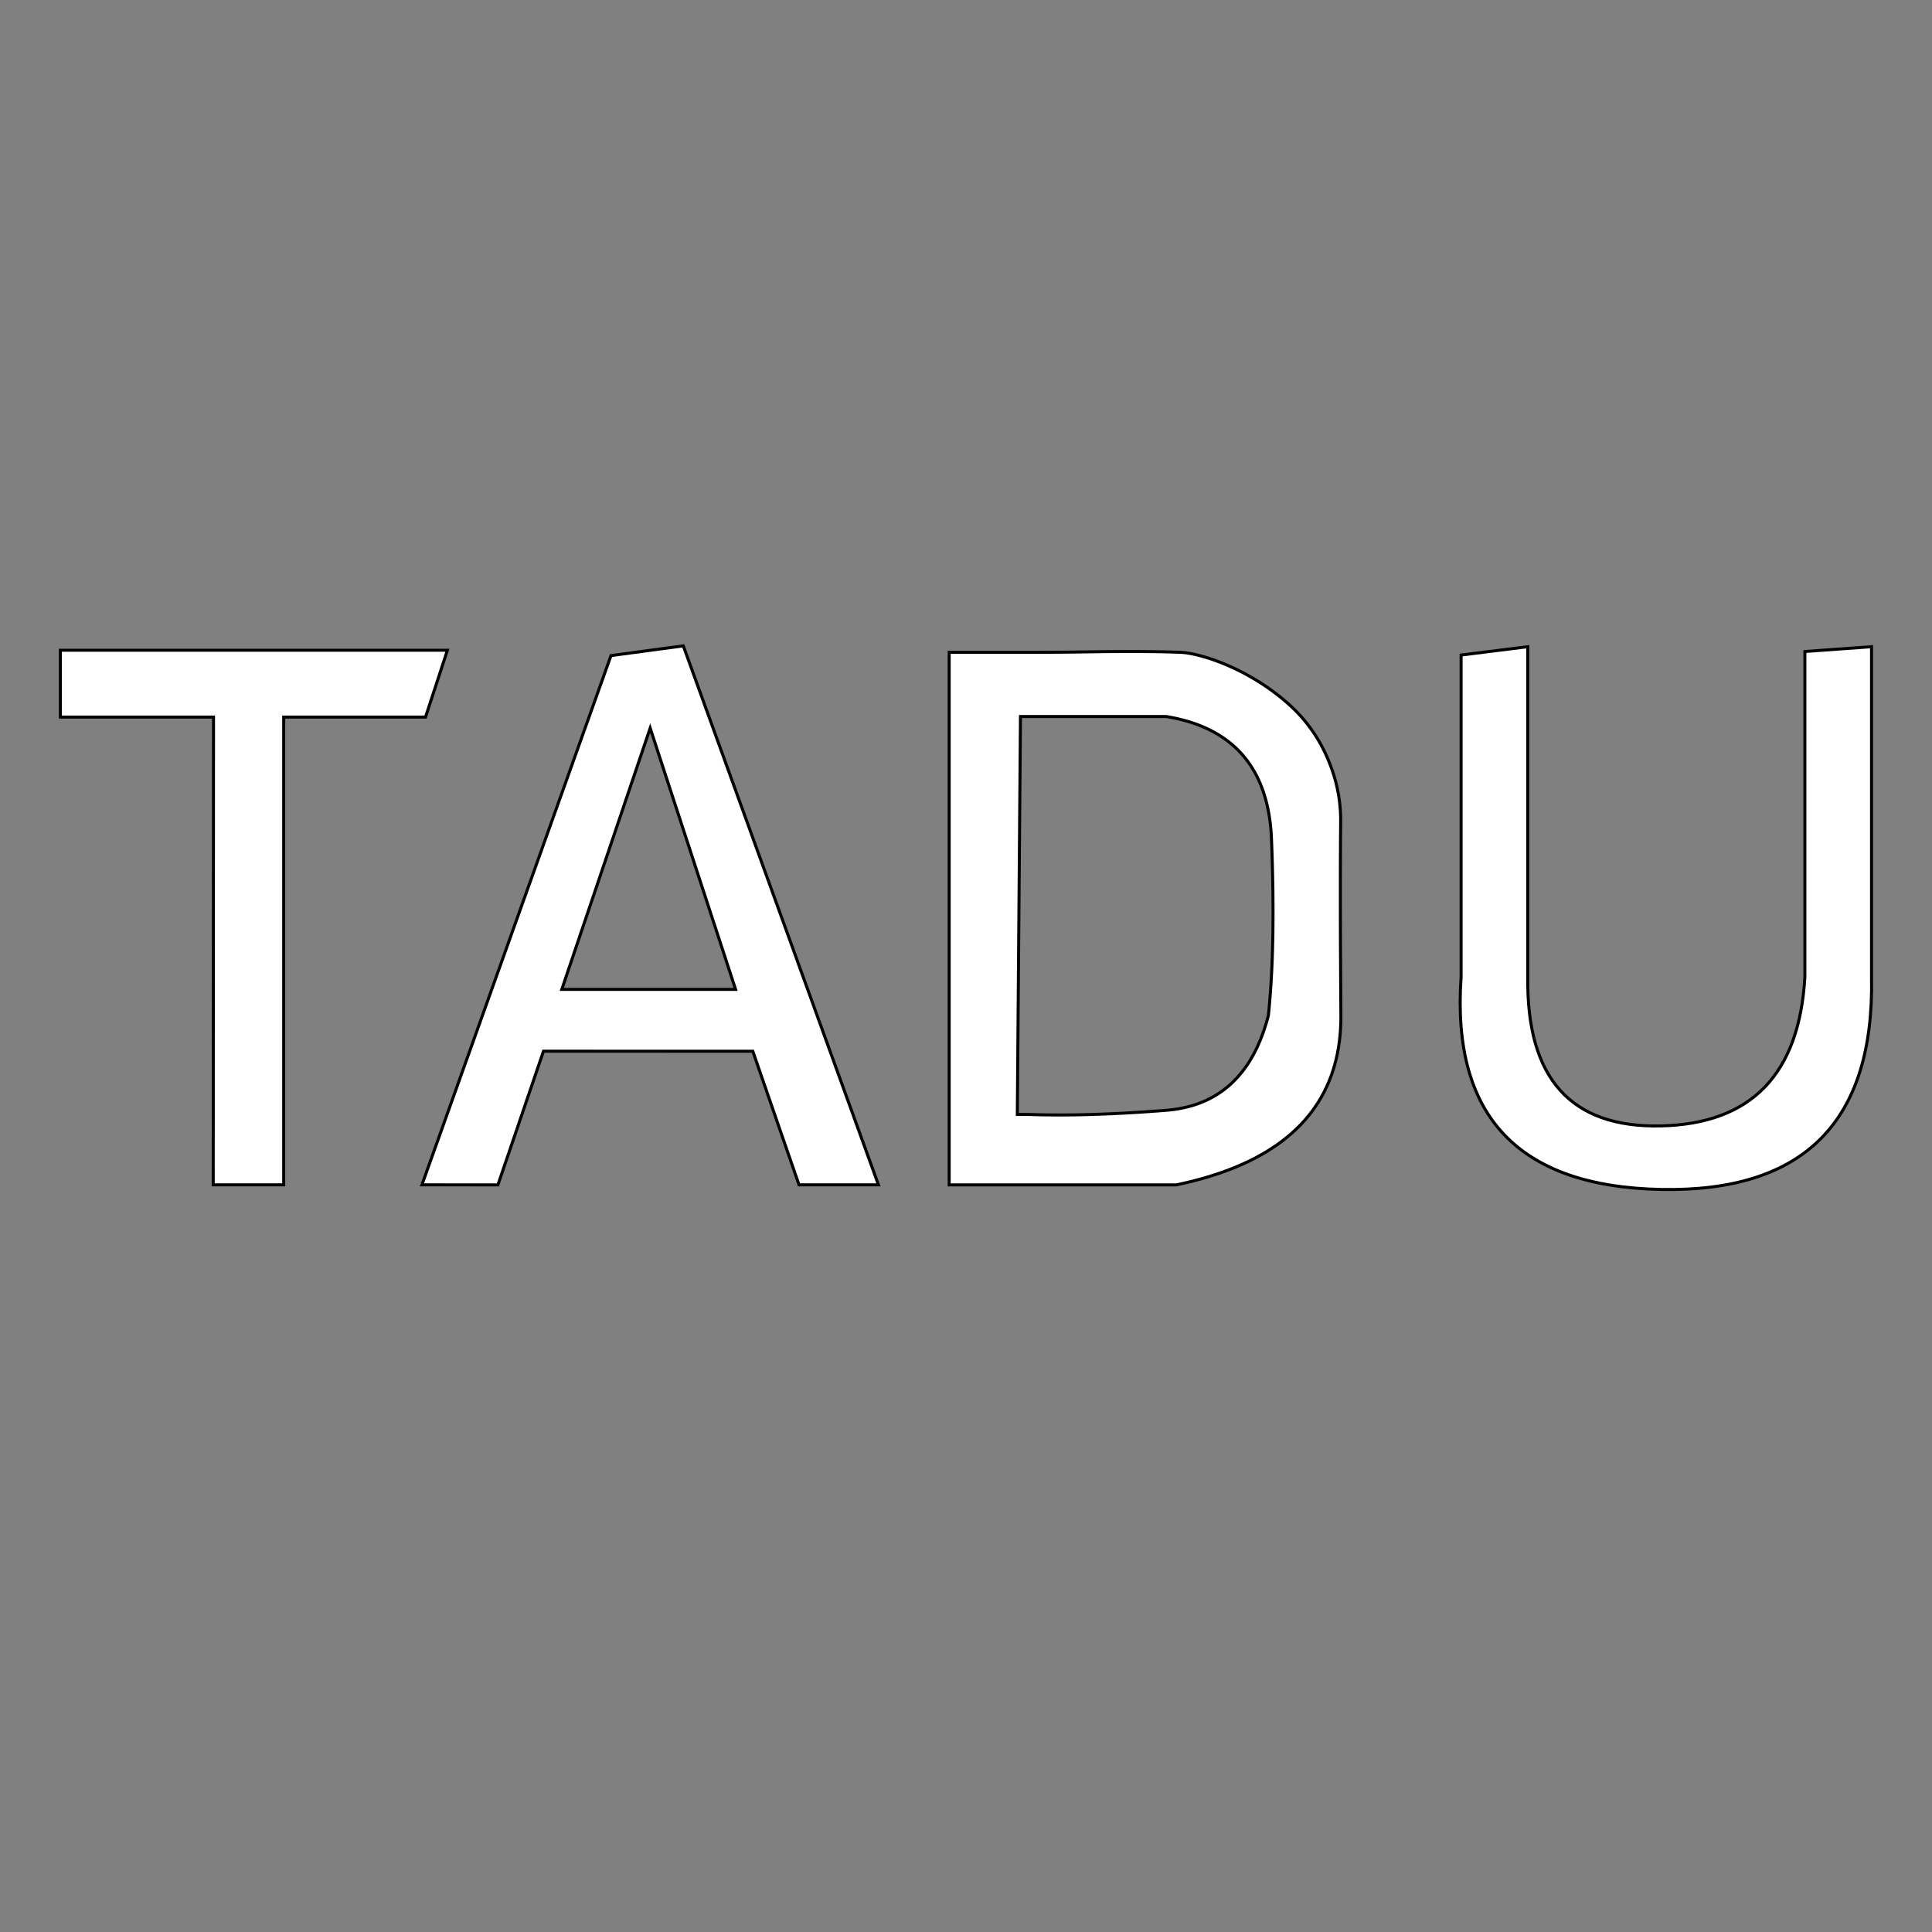 <?xml version="1.0" encoding="UTF-8" standalone="no"?>
<!DOCTYPE svg PUBLIC "-//W3C//DTD SVG 1.1//EN" "http://www.w3.org/Graphics/SVG/1.1/DTD/svg11.dtd">
<svg version="1.1" xmlns="http://www.w3.org/2000/svg" xmlns:xlink="http://www.w3.org/1999/xlink" preserveAspectRatio="xMidYMid meet" viewBox="0 0 640 640" width="640" height="640"><rect x="0" y="0" width="640" height="640" fill="#808080" stroke="none"/><defs><path d="M148.21 215.4L140.96 237.54L93.98 237.54L93.98 392.49L70.63 392.49L70.73 237.54L20 237.54L20 215.4L148.21 215.4Z" id="c3Z1yB6rPT"></path><path d="M264.68 392.49L249.38 348.24L180.03 348.22L164.94 392.51L139.77 392.49L202.4 217.17L226.35 213.95L290.99 392.49L264.68 392.49ZM243.67 327.75L215.38 241.19L186.1 327.75L243.67 327.75Z" id="a2bnzGJp6S"></path><path d="M375.99 215.82L376.77 215.82L377.54 215.82L378.29 215.83L379.04 215.83L379.78 215.84L380.52 215.85L381.24 215.85L381.95 215.86L382.66 215.87L383.36 215.88L384.05 215.9L384.72 215.91L385.4 215.92L386.06 215.94L386.71 215.95L387.36 215.97L387.99 215.99L388.62 216.01L389.24 216.03L389.85 216.05L390.45 216.07L391.04 216.09L391.56 216.12L392.11 216.17L392.69 216.23L393.3 216.32L393.95 216.42L394.62 216.54L395.33 216.68L396.06 216.85L396.82 217.03L397.6 217.23L398.41 217.45L399.24 217.69L400.09 217.95L400.96 218.23L401.85 218.53L402.77 218.86L403.69 219.2L404.64 219.57L405.6 219.96L406.57 220.37L407.55 220.8L408.55 221.26L409.56 221.73L410.57 222.23L411.6 222.75L412.63 223.3L413.66 223.87L414.7 224.46L415.74 225.07L416.79 225.71L417.84 226.37L418.88 227.06L419.93 227.77L420.97 228.51L422.01 229.27L423.04 230.05L424.07 230.86L425.09 231.7L426.1 232.56L427.1 233.45L427.6 233.91L428.1 234.38L428.59 234.85L429.08 235.33L429.56 235.81L430.02 236.3L430.49 236.8L430.94 237.3L431.39 237.81L431.83 238.32L432.26 238.84L432.69 239.36L433.11 239.89L433.52 240.43L433.93 240.97L434.32 241.52L434.71 242.07L435.1 242.62L435.47 243.19L435.84 243.76L436.2 244.33L436.55 244.91L436.9 245.49L437.24 246.08L437.57 246.68L437.9 247.28L438.21 247.89L438.52 248.5L438.83 249.12L439.12 249.74L439.41 250.37L439.69 251.01L439.97 251.65L440.23 252.29L440.49 252.95L440.75 253.6L440.99 254.27L441.23 254.93L441.46 255.61L441.68 256.29L441.81 256.67L441.93 257.06L442.04 257.45L442.16 257.84L442.27 258.23L442.37 258.62L442.48 259.01L442.58 259.4L442.67 259.8L442.77 260.19L442.86 260.58L442.95 260.98L443.03 261.37L443.11 261.77L443.19 262.17L443.27 262.56L443.34 262.96L443.41 263.36L443.47 263.76L443.54 264.16L443.6 264.56L443.65 264.96L443.71 265.36L443.75 265.76L443.8 266.16L443.84 266.57L443.88 266.97L443.92 267.37L443.95 267.78L443.98 268.18L444.01 268.58L444.04 268.99L444.06 269.39L444.07 269.8L444.09 270.2L444.1 270.61L444.11 271.01L444.11 271.42L444.11 271.82L444.11 272.23L444.1 273.45L444.09 274.68L444.08 275.94L444.07 277.22L444.06 278.52L444.05 279.83L444.05 281.17L444.04 282.52L444.03 283.9L444.03 285.29L444.02 286.7L444.02 288.14L444.02 289.59L444.01 291.06L444.01 292.55L444.01 294.07L444.01 295.6L444.01 297.15L444.01 298.72L444.01 300.3L444.02 301.91L444.02 303.54L444.02 305.19L444.03 306.86L444.03 308.54L444.04 310.25L444.04 311.98L444.05 313.72L444.06 315.49L444.07 317.27L444.08 319.07L444.09 320.9L444.1 322.74L444.11 324.6L444.12 326.48L444.13 328.39L444.14 330.31L444.16 332.25L444.17 334.21L444.19 336.19L444.17 338.41L444.08 340.59L443.93 342.73L443.7 344.82L443.41 346.88L443.05 348.89L442.62 350.86L442.12 352.79L441.55 354.68L440.91 356.53L440.2 358.33L439.42 360.1L438.58 361.82L437.66 363.5L436.68 365.14L435.63 366.73L434.51 368.29L433.32 369.8L432.06 371.27L430.73 372.7L429.33 374.08L427.86 375.43L426.33 376.73L424.72 378L423.05 379.22L421.31 380.39L419.5 381.53L417.61 382.63L415.67 383.68L413.65 384.69L411.56 385.66L409.4 386.59L407.18 387.47L404.88 388.32L402.52 389.12L400.08 389.88L397.58 390.6L395.01 391.28L392.37 391.91L389.66 392.51L314.43 392.51L314.43 216.09L341.79 216.09L342.26 216.09L342.73 216.09L343.2 216.09L343.66 216.09L344.13 216.09L344.6 216.09L345.07 216.09L345.54 216.09L346.01 216.08L346.48 216.08L346.95 216.08L347.41 216.08L347.88 216.08L348.35 216.07L348.82 216.07L349.29 216.07L349.76 216.06L350.23 216.06L350.7 216.06L351.17 216.05L351.63 216.05L352.1 216.05L352.57 216.04L353.04 216.04L353.51 216.03L353.98 216.03L354.45 216.02L354.92 216.02L355.38 216.01L355.85 216.01L356.32 216L356.79 215.99L357.26 215.99L357.73 215.98L358.2 215.97L358.67 215.97L359.13 215.96L359.6 215.95L360.07 215.95L360.54 215.94L361.47 215.92L362.4 215.91L363.31 215.9L364.22 215.88L365.12 215.87L366.01 215.86L366.89 215.85L367.76 215.85L368.62 215.84L369.47 215.83L370.32 215.83L371.16 215.82L371.98 215.82L372.8 215.82L373.61 215.82L374.42 215.82L375.21 215.82L375.99 215.82ZM337 369.18L340.8 369.18L341.77 369.21L342.75 369.24L343.74 369.27L344.73 369.29L345.74 369.31L346.75 369.32L347.77 369.33L348.8 369.34L349.84 369.35L350.89 369.35L351.95 369.35L353.01 369.34L354.09 369.33L355.17 369.32L356.26 369.31L357.36 369.29L358.47 369.27L359.59 369.24L360.71 369.21L361.85 369.18L362.99 369.14L364.14 369.1L365.3 369.06L366.47 369.01L367.65 368.96L368.84 368.91L370.03 368.85L371.24 368.79L372.45 368.73L373.67 368.66L374.9 368.59L376.14 368.51L377.38 368.44L378.64 368.36L379.9 368.27L381.17 368.18L382.45 368.09L383.74 368L385.04 367.9L386.35 367.8L387.65 367.68L388.93 367.52L390.18 367.33L391.41 367.11L392.62 366.85L393.8 366.56L394.96 366.24L396.1 365.88L397.21 365.48L398.3 365.06L399.37 364.6L400.41 364.1L401.43 363.57L402.43 363.01L403.4 362.41L404.35 361.78L405.28 361.11L406.18 360.41L407.06 359.68L407.92 358.91L408.75 358.11L409.56 357.27L410.35 356.4L411.11 355.5L411.85 354.56L412.57 353.59L413.27 352.58L413.94 351.54L414.58 350.46L415.21 349.36L415.81 348.21L416.39 347.04L416.94 345.82L417.47 344.58L417.98 343.3L418.46 341.99L418.92 340.64L419.36 339.26L419.78 337.84L420.17 336.39L420.29 335.23L420.4 334.05L420.51 332.86L420.61 331.65L420.71 330.42L420.81 329.18L420.9 327.93L420.98 326.66L421.06 325.38L421.14 324.08L421.21 322.76L421.28 321.43L421.34 320.09L421.39 318.73L421.45 317.35L421.49 315.96L421.54 314.56L421.57 313.14L421.61 311.7L421.64 310.25L421.66 308.79L421.68 307.31L421.69 305.81L421.7 304.3L421.71 302.77L421.7 301.23L421.7 299.68L421.69 298.1L421.68 296.52L421.66 294.92L421.63 293.3L421.6 291.67L421.57 290.02L421.53 288.36L421.49 286.68L421.44 284.99L421.39 283.28L421.33 281.56L421.27 279.82L421.2 278.07L421.11 276.33L420.99 274.63L420.82 272.96L420.61 271.33L420.36 269.74L420.07 268.18L419.74 266.66L419.37 265.18L418.96 263.73L418.51 262.33L418.02 260.96L417.49 259.62L416.92 258.33L416.31 257.07L415.66 255.85L414.96 254.66L414.23 253.51L413.46 252.4L412.65 251.33L411.8 250.29L410.91 249.29L409.98 248.33L409.01 247.4L407.99 246.52L406.94 245.67L405.85 244.85L404.72 244.07L403.55 243.33L402.33 242.63L401.08 241.97L399.79 241.34L398.46 240.75L397.08 240.19L395.67 239.67L394.22 239.19L392.72 238.75L391.19 238.35L389.62 237.98L388 237.65L386.35 237.35L338.04 237.35L337 369.18Z" id="bbishDfQ7"></path><path d="M484.01 323.62C480.79 369.64 502.87 393.1 550.27 394.02C597.66 394.94 620.89 371.48 619.97 323.62L619.97 214.23L597.89 215.82L597.89 323.62C596.05 355.83 580.17 372.28 550.27 372.97C520.36 373.66 505.63 357.21 506.1 323.62L506.1 214.23L484.01 216.99L484.01 323.62Z" id="c21sjeMtou"></path></defs><g><g><g><use xlink:href="#c3Z1yB6rPT" opacity="1" fill="#ffffff" fill-opacity="1"></use><g><use xlink:href="#c3Z1yB6rPT" opacity="1" fill-opacity="0" stroke="#000000" stroke-width="1" stroke-opacity="1"></use></g></g><g><use xlink:href="#a2bnzGJp6S" opacity="1" fill="#ffffff" fill-opacity="1"></use><g><use xlink:href="#a2bnzGJp6S" opacity="1" fill-opacity="0" stroke="#000000" stroke-width="1" stroke-opacity="1"></use></g></g><g><use xlink:href="#bbishDfQ7" opacity="1" fill="#ffffff" fill-opacity="1"></use><g><use xlink:href="#bbishDfQ7" opacity="1" fill-opacity="0" stroke="#000000" stroke-width="1" stroke-opacity="1"></use></g></g><g><use xlink:href="#c21sjeMtou" opacity="1" fill="#ffffff" fill-opacity="1"></use><g><use xlink:href="#c21sjeMtou" opacity="1" fill-opacity="0" stroke="#000000" stroke-width="1" stroke-opacity="1"></use></g></g></g></g></svg>